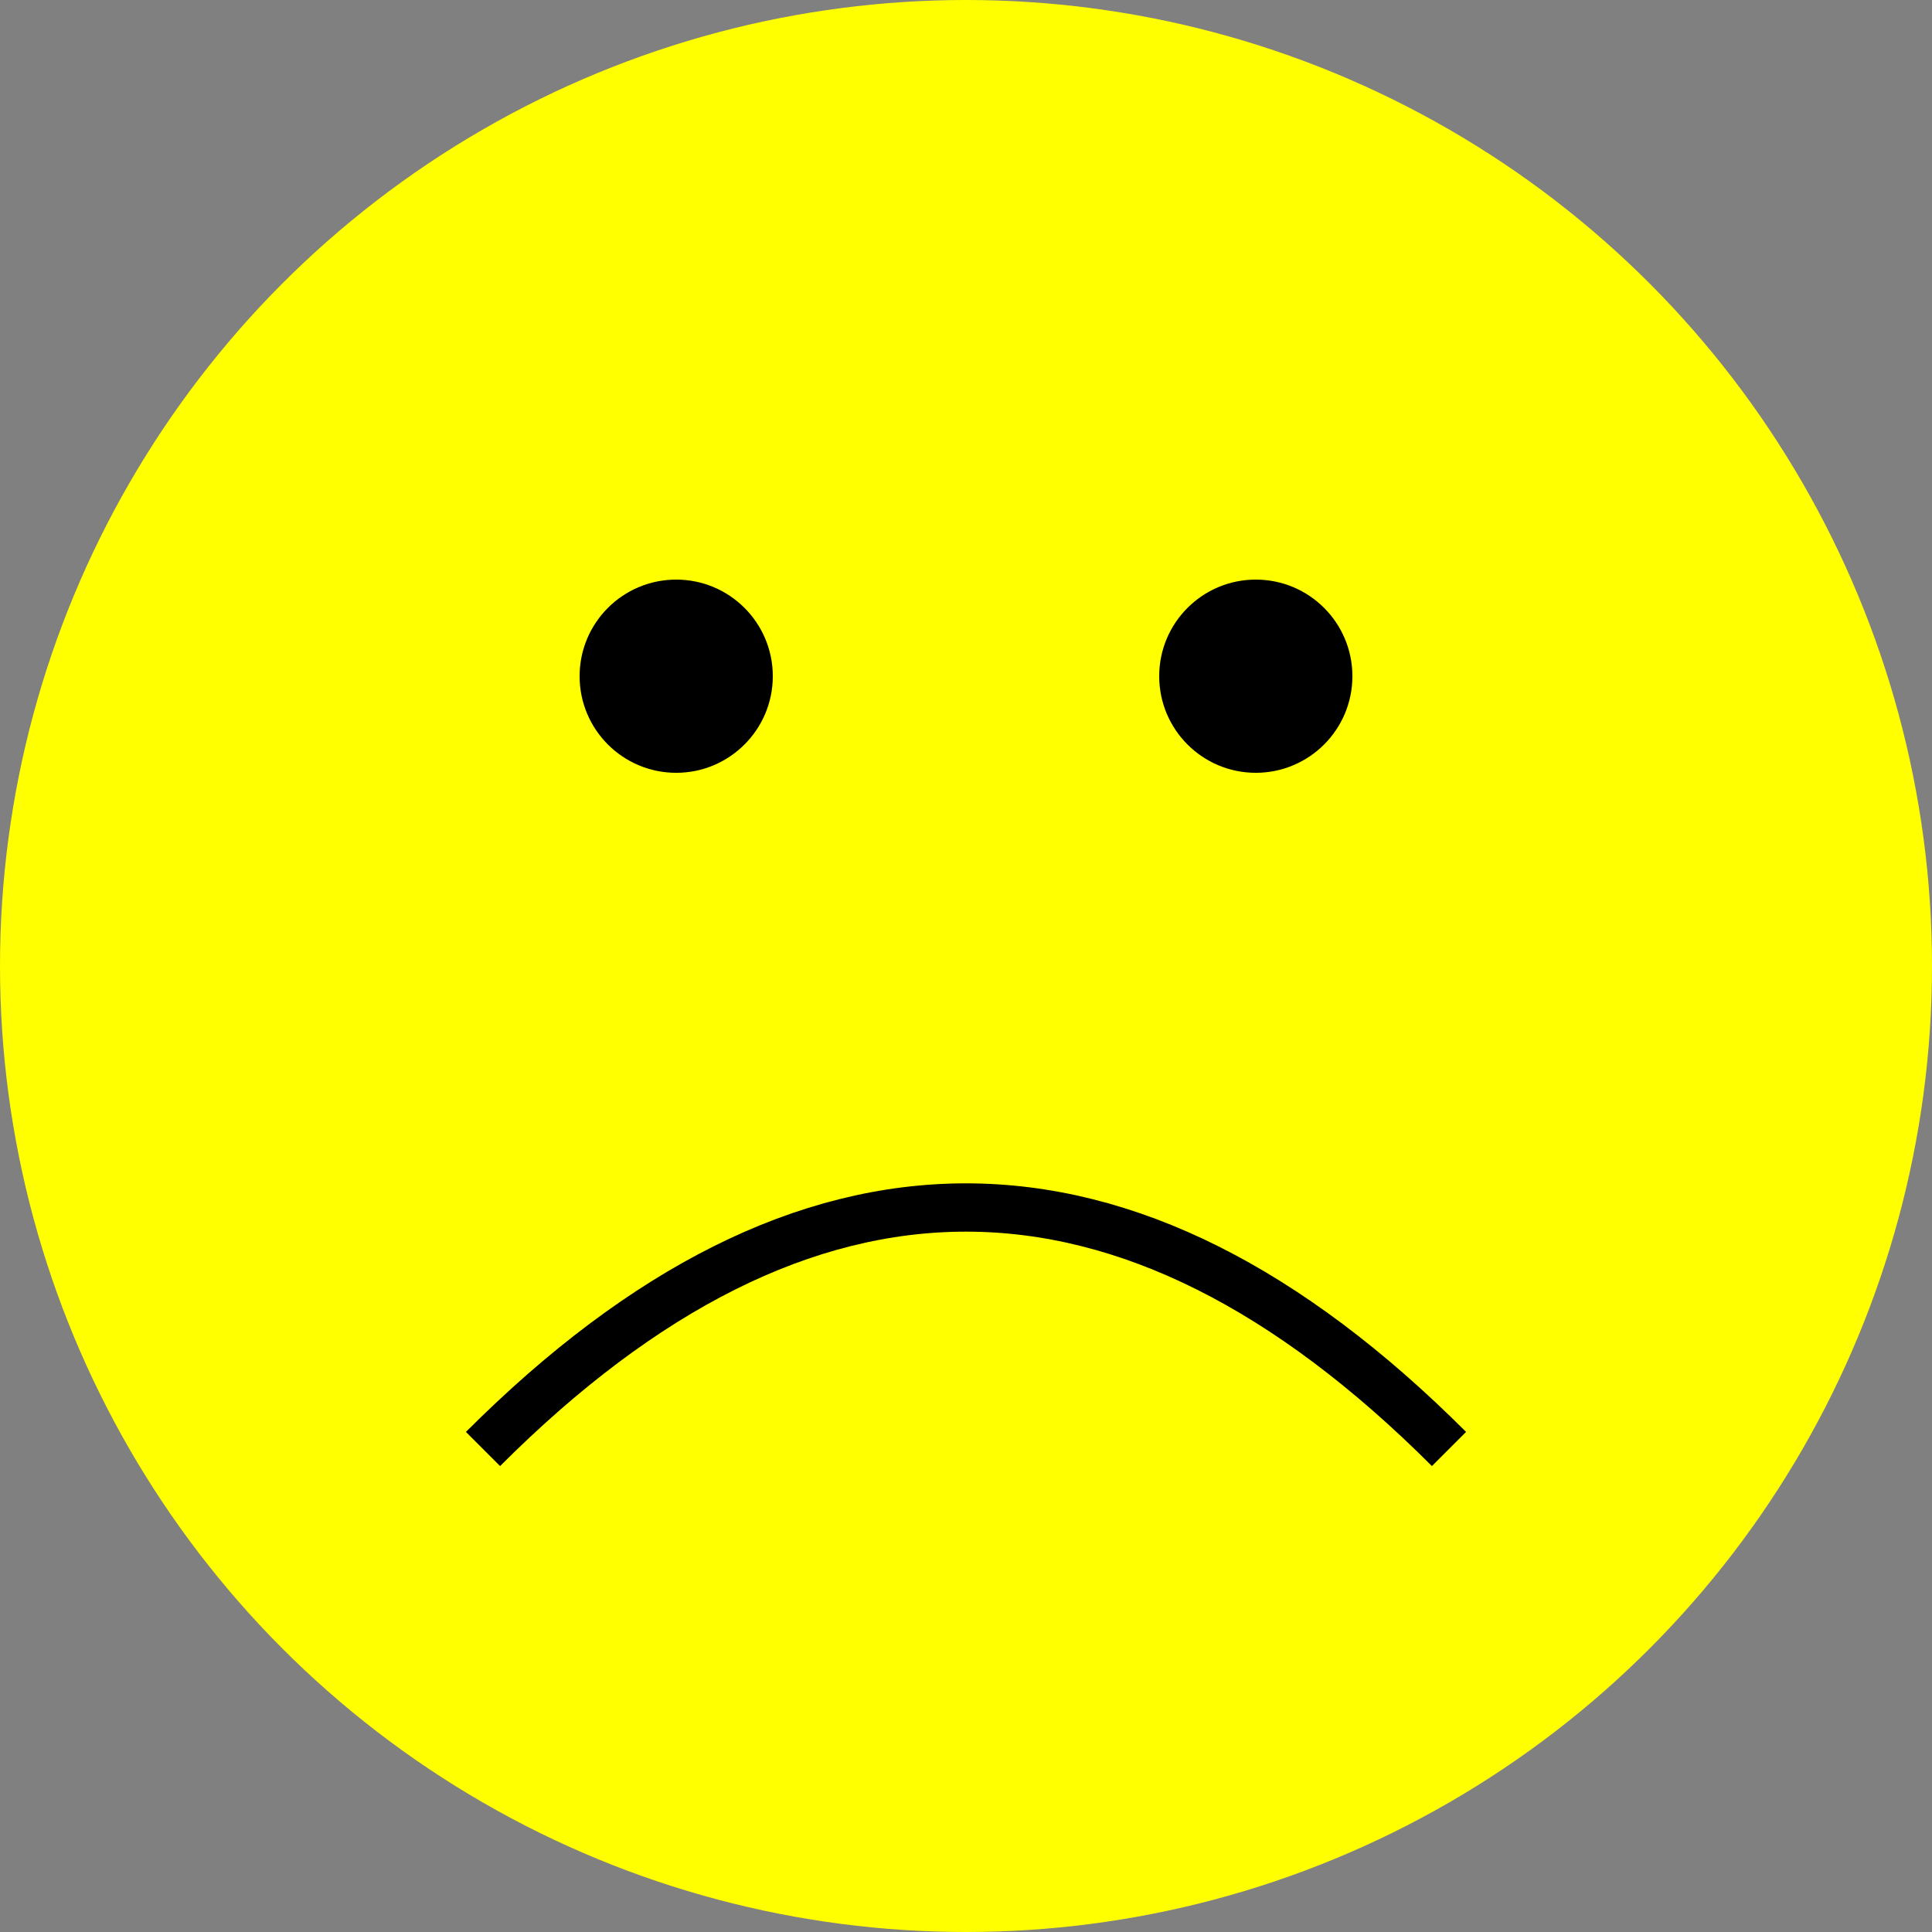 <svg width="200" height="200" xmlns="http://www.w3.org/2000/svg"><rect width="100%" height="100%" fill="#808080" stroke="none"/><circle cx="100" cy="100" r="100" fill="yellow" /><circle cx="70" cy="70" r="10" fill="black" /><circle cx="130" cy="70" r="10" fill="black" /><path d="M50,150 Q100,100 150,150" stroke="black" stroke-width="5" fill="none" /></svg>